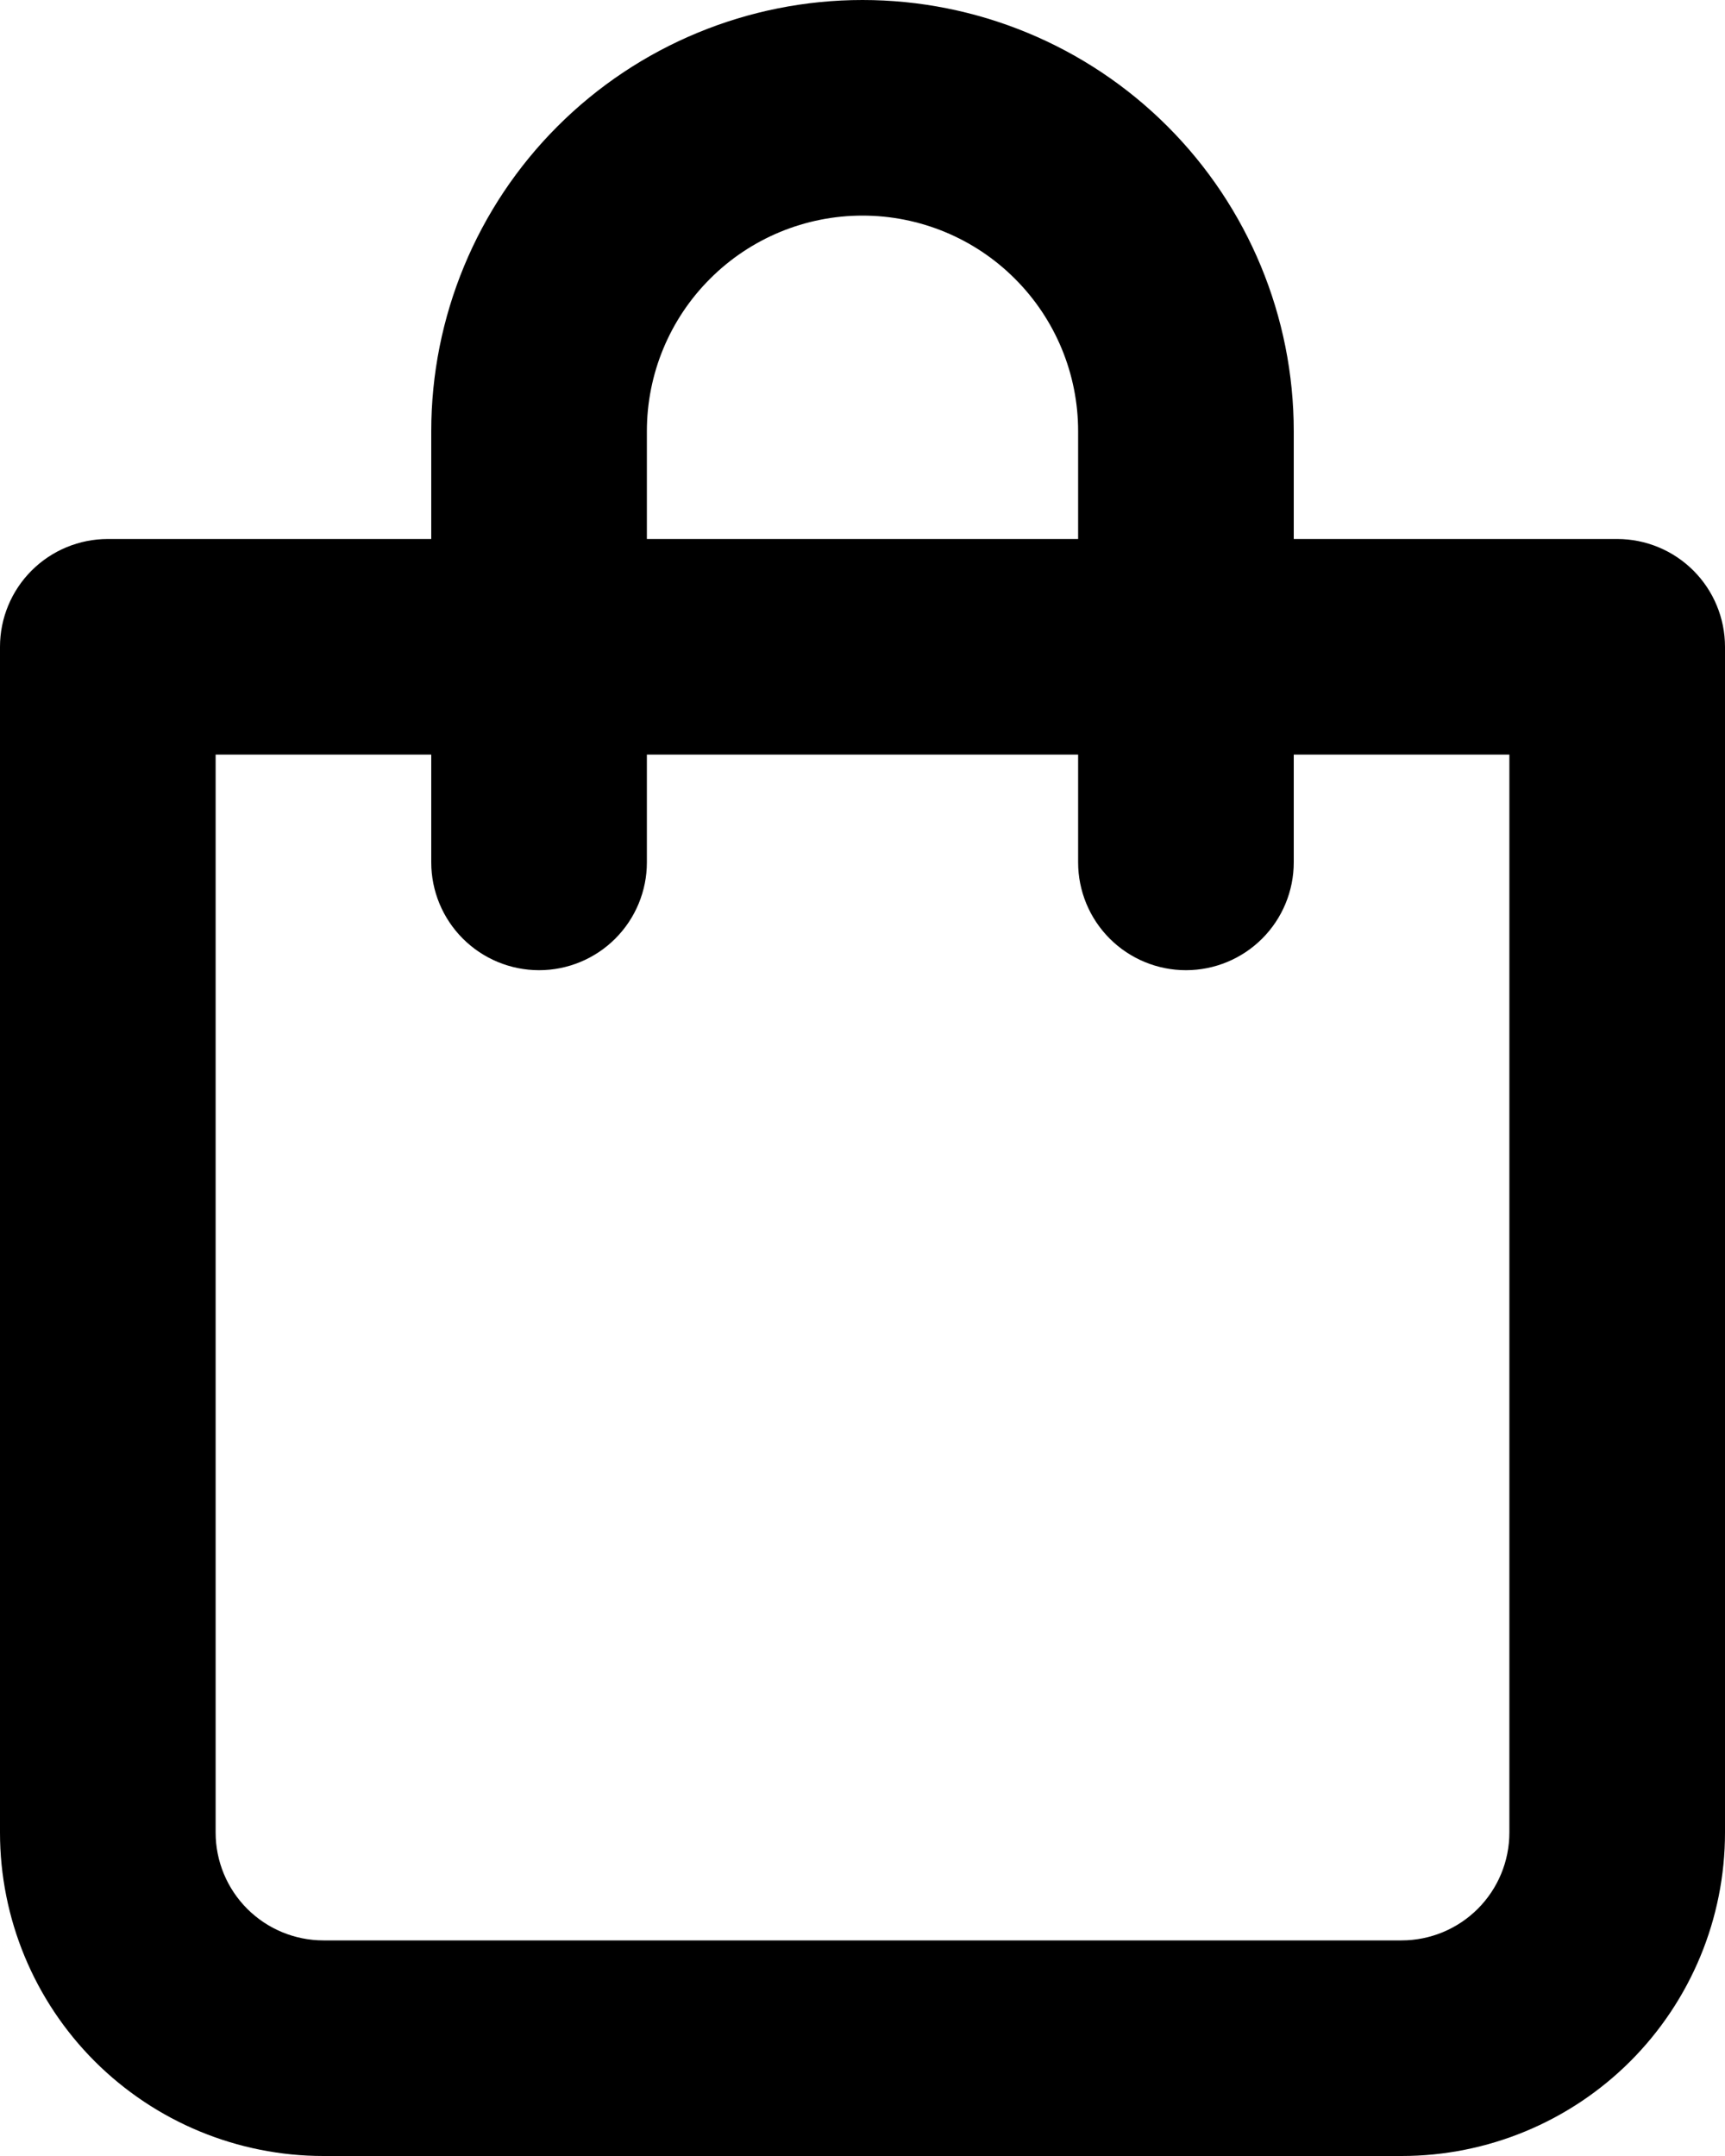 <svg width="32" height="40" viewBox="0 0 32 40" fill="none" xmlns="http://www.w3.org/2000/svg">
<path d="M30 10H24V8C24 5.878 23.157 3.843 21.657 2.343C20.157 0.843 18.122 0 16 0C13.878 0 11.843 0.843 10.343 2.343C8.843 3.843 8 5.878 8 8V10H2C1.47 10 0.961 10.211 0.586 10.586C0.211 10.961 0 11.47 0 12V34C0 35.591 0.632 37.117 1.757 38.243C2.883 39.368 4.409 40 6 40H26C27.591 40 29.117 39.368 30.243 38.243C31.368 37.117 32 35.591 32 34V12C32 11.47 31.789 10.961 31.414 10.586C31.039 10.211 30.53 10 30 10ZM12 8C12 6.939 12.421 5.922 13.172 5.172C13.922 4.421 14.939 4 16 4C17.061 4 18.078 4.421 18.828 5.172C19.579 5.922 20 6.939 20 8V10H12V8ZM28 34C28 34.53 27.789 35.039 27.414 35.414C27.039 35.789 26.53 36 26 36H6C5.47 36 4.961 35.789 4.586 35.414C4.211 35.039 4 34.53 4 34V14H8V16C8 16.53 8.211 17.039 8.586 17.414C8.961 17.789 9.47 18 10 18C10.53 18 11.039 17.789 11.414 17.414C11.789 17.039 12 16.53 12 16V14H20V16C20 16.53 20.211 17.039 20.586 17.414C20.961 17.789 21.47 18 22 18C22.53 18 23.039 17.789 23.414 17.414C23.789 17.039 24 16.53 24 16V14H28V34Z" fill="black"/>
</svg>
